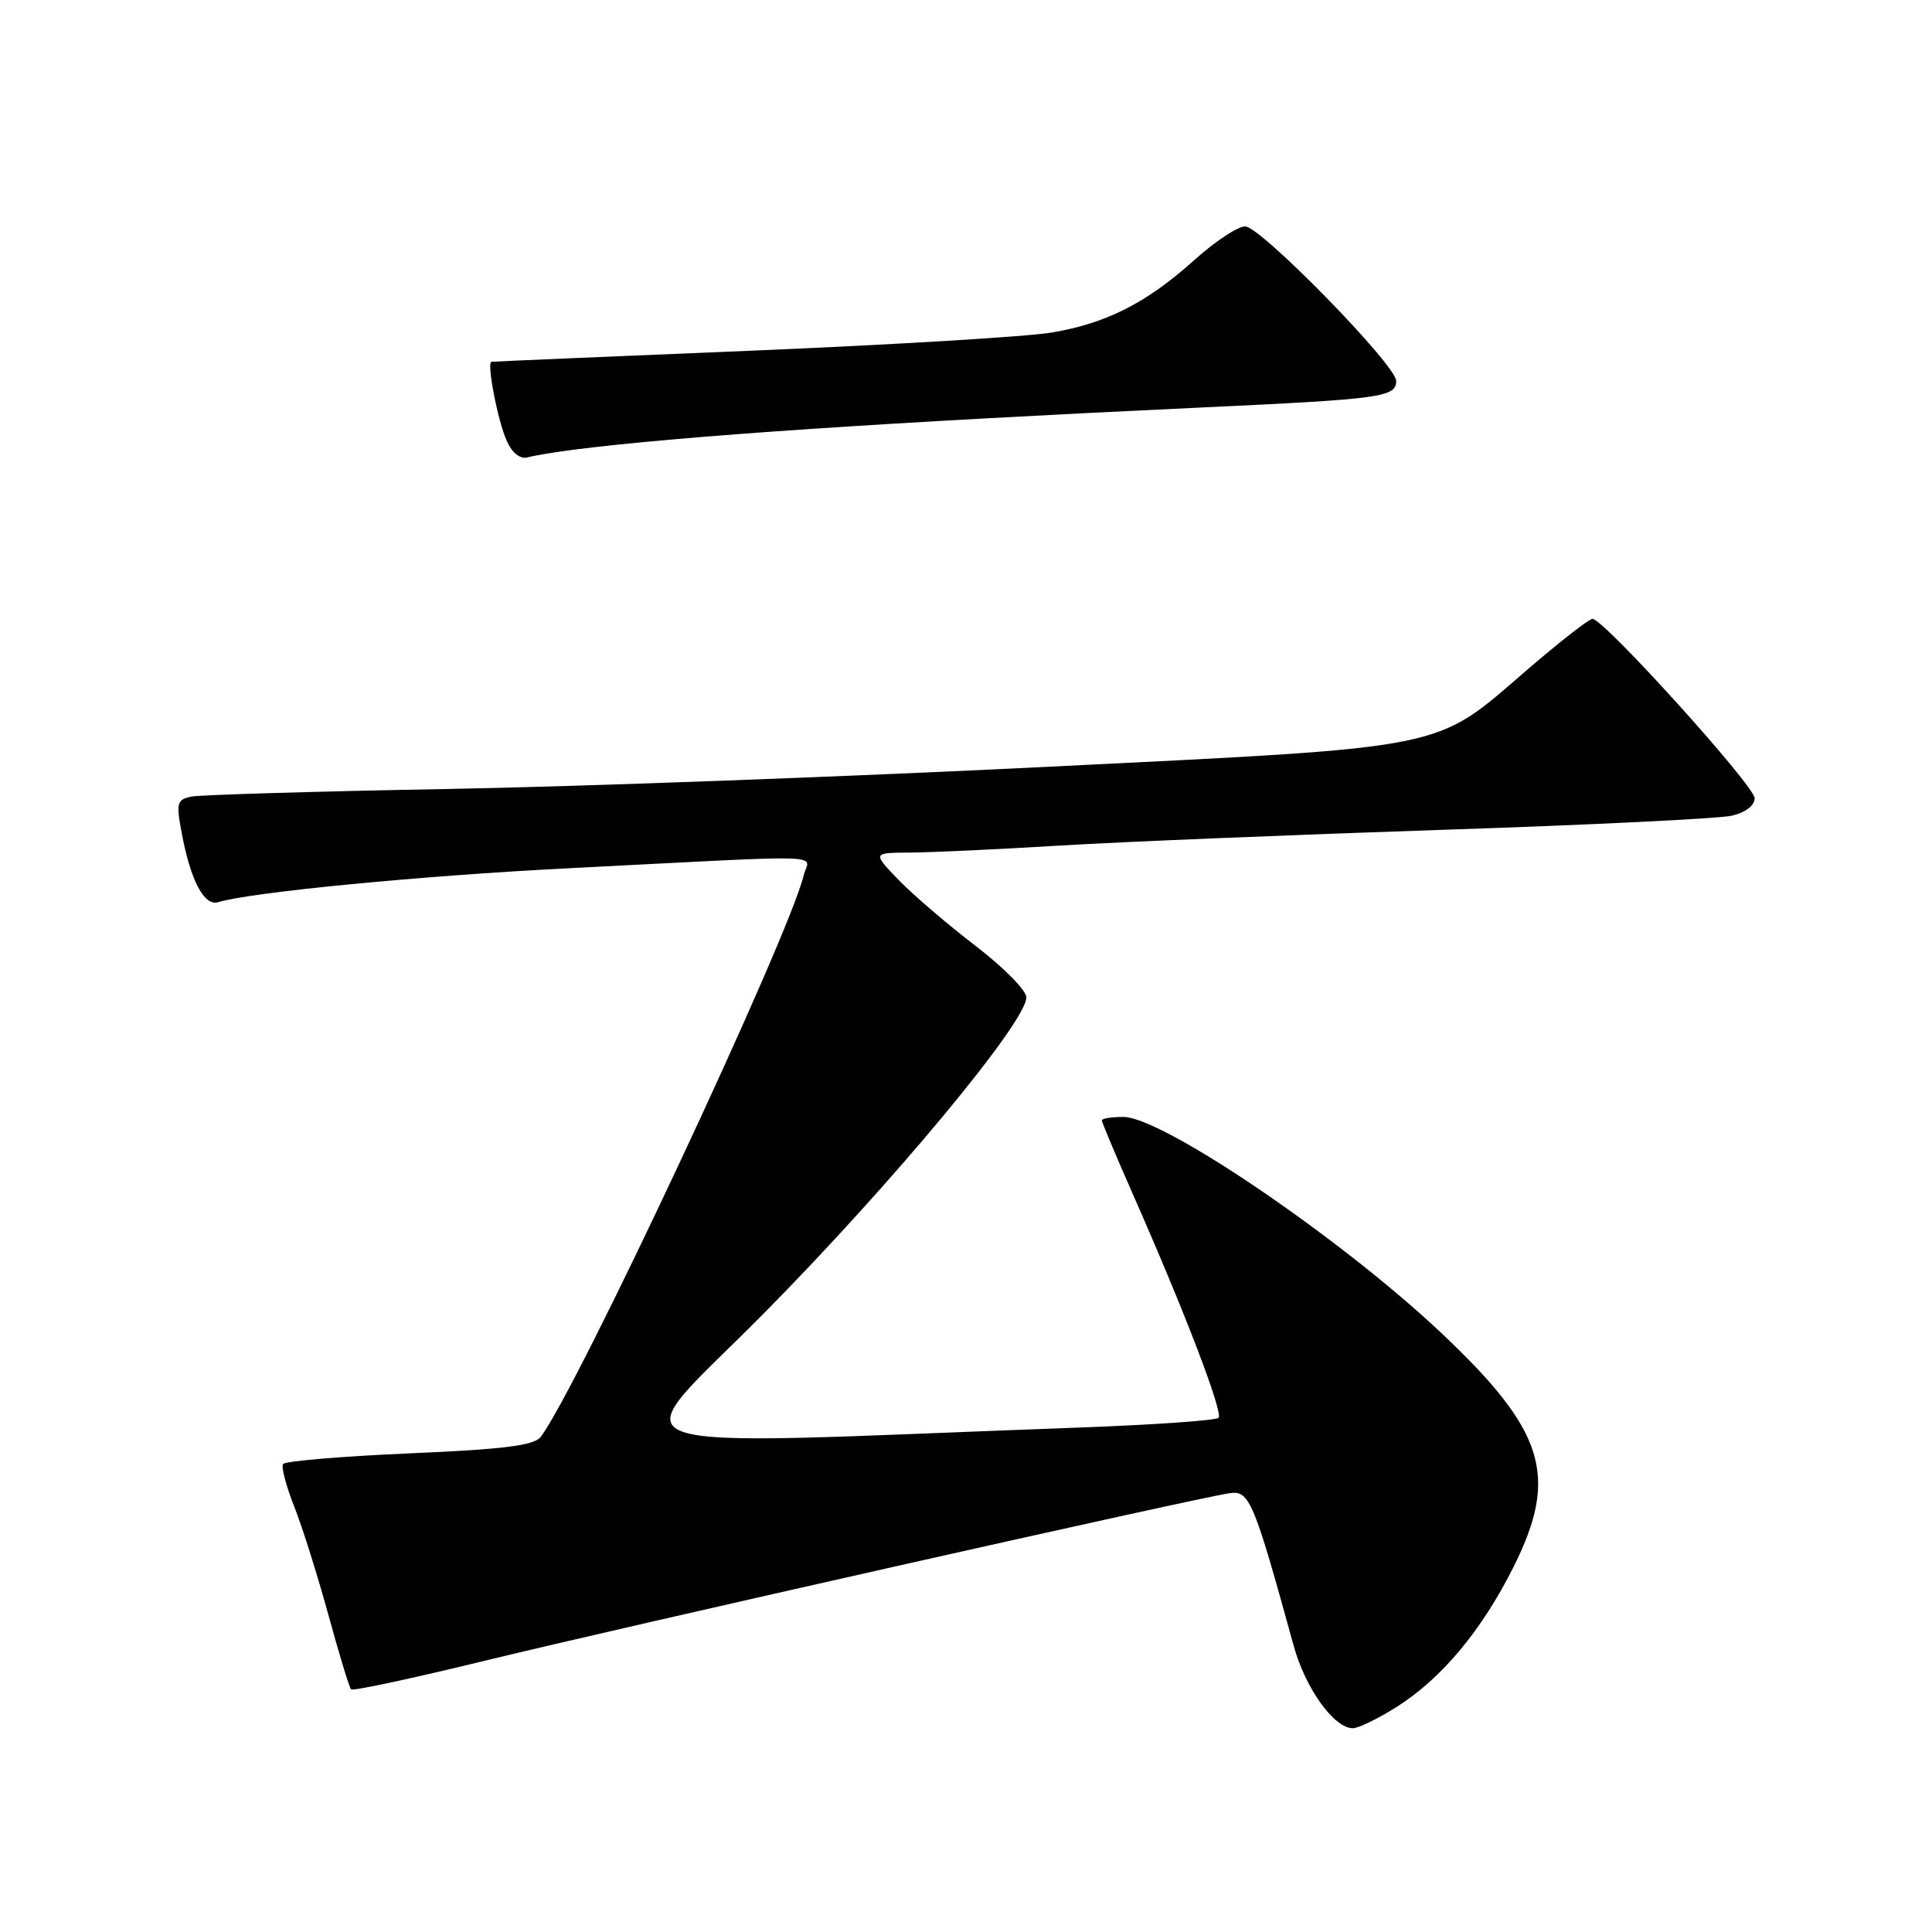 <?xml version="1.0" encoding="UTF-8" standalone="no"?>
<!DOCTYPE svg PUBLIC "-//W3C//DTD SVG 1.1//EN" "http://www.w3.org/Graphics/SVG/1.1/DTD/svg11.dtd" >
<svg xmlns="http://www.w3.org/2000/svg" xmlns:xlink="http://www.w3.org/1999/xlink" version="1.1" viewBox="0 0 256 256">
 <g >
 <path fill="currentColor"
d=" M 185.09 226.16 C 191.05 222.38 196.34 216.03 200.55 207.63 C 206.58 195.58 204.73 189.59 190.96 176.61 C 177.65 164.05 154.03 148.00 148.85 148.00 C 147.28 148.00 146.00 148.20 146.00 148.46 C 146.00 148.71 147.84 153.09 150.10 158.21 C 157.00 173.85 162.12 187.22 161.46 187.87 C 161.11 188.22 152.88 188.79 143.17 189.15 C 77.42 191.56 82.19 193.30 101.34 173.90 C 118.32 156.70 136.00 135.41 136.00 132.16 C 136.00 131.23 132.96 128.16 129.25 125.32 C 125.54 122.48 120.95 118.54 119.05 116.58 C 115.61 113.00 115.61 113.00 120.55 112.97 C 123.27 112.96 132.25 112.54 140.50 112.04 C 148.75 111.54 171.47 110.61 191.00 109.96 C 210.53 109.32 227.85 108.47 229.50 108.08 C 231.29 107.66 232.50 106.73 232.50 105.77 C 232.50 104.13 212.50 82.00 211.01 82.00 C 210.56 82.00 206.63 85.07 202.29 88.81 C 189.93 99.47 192.57 98.94 138.50 101.62 C 112.65 102.90 77.10 104.22 59.50 104.54 C 41.90 104.86 26.54 105.32 25.38 105.55 C 23.45 105.94 23.33 106.37 24.06 110.30 C 25.25 116.68 27.05 120.11 28.92 119.54 C 33.24 118.22 55.85 116.03 75.50 115.04 C 111.06 113.23 107.19 113.11 106.49 116.00 C 104.54 124.14 76.37 184.26 71.64 190.40 C 70.76 191.54 66.77 192.04 54.22 192.58 C 45.27 192.97 37.74 193.60 37.50 194.00 C 37.25 194.40 37.92 196.92 38.98 199.61 C 40.05 202.30 42.08 208.76 43.51 213.97 C 44.93 219.17 46.29 223.62 46.52 223.85 C 46.75 224.09 54.72 222.38 64.22 220.06 C 82.46 215.61 158.77 198.44 162.96 197.85 C 165.56 197.48 166.13 198.85 171.42 218.08 C 172.97 223.71 176.76 229.00 179.26 229.00 C 180.00 229.00 182.63 227.72 185.09 226.16 Z  M 76.00 59.59 C 90.16 57.78 117.95 55.92 159.50 53.98 C 183.10 52.88 185.00 52.62 185.00 50.47 C 185.00 48.38 167.04 30.00 164.99 30.00 C 164.01 30.00 161.01 31.98 158.31 34.41 C 151.95 40.13 146.66 42.82 139.39 44.06 C 136.15 44.61 118.20 45.69 99.50 46.47 C 80.80 47.24 65.33 47.90 65.12 47.94 C 64.46 48.05 65.97 55.85 67.17 58.48 C 67.89 60.06 68.94 60.86 69.92 60.60 C 70.79 60.36 73.53 59.91 76.00 59.59 Z "/>
</g>
</svg>